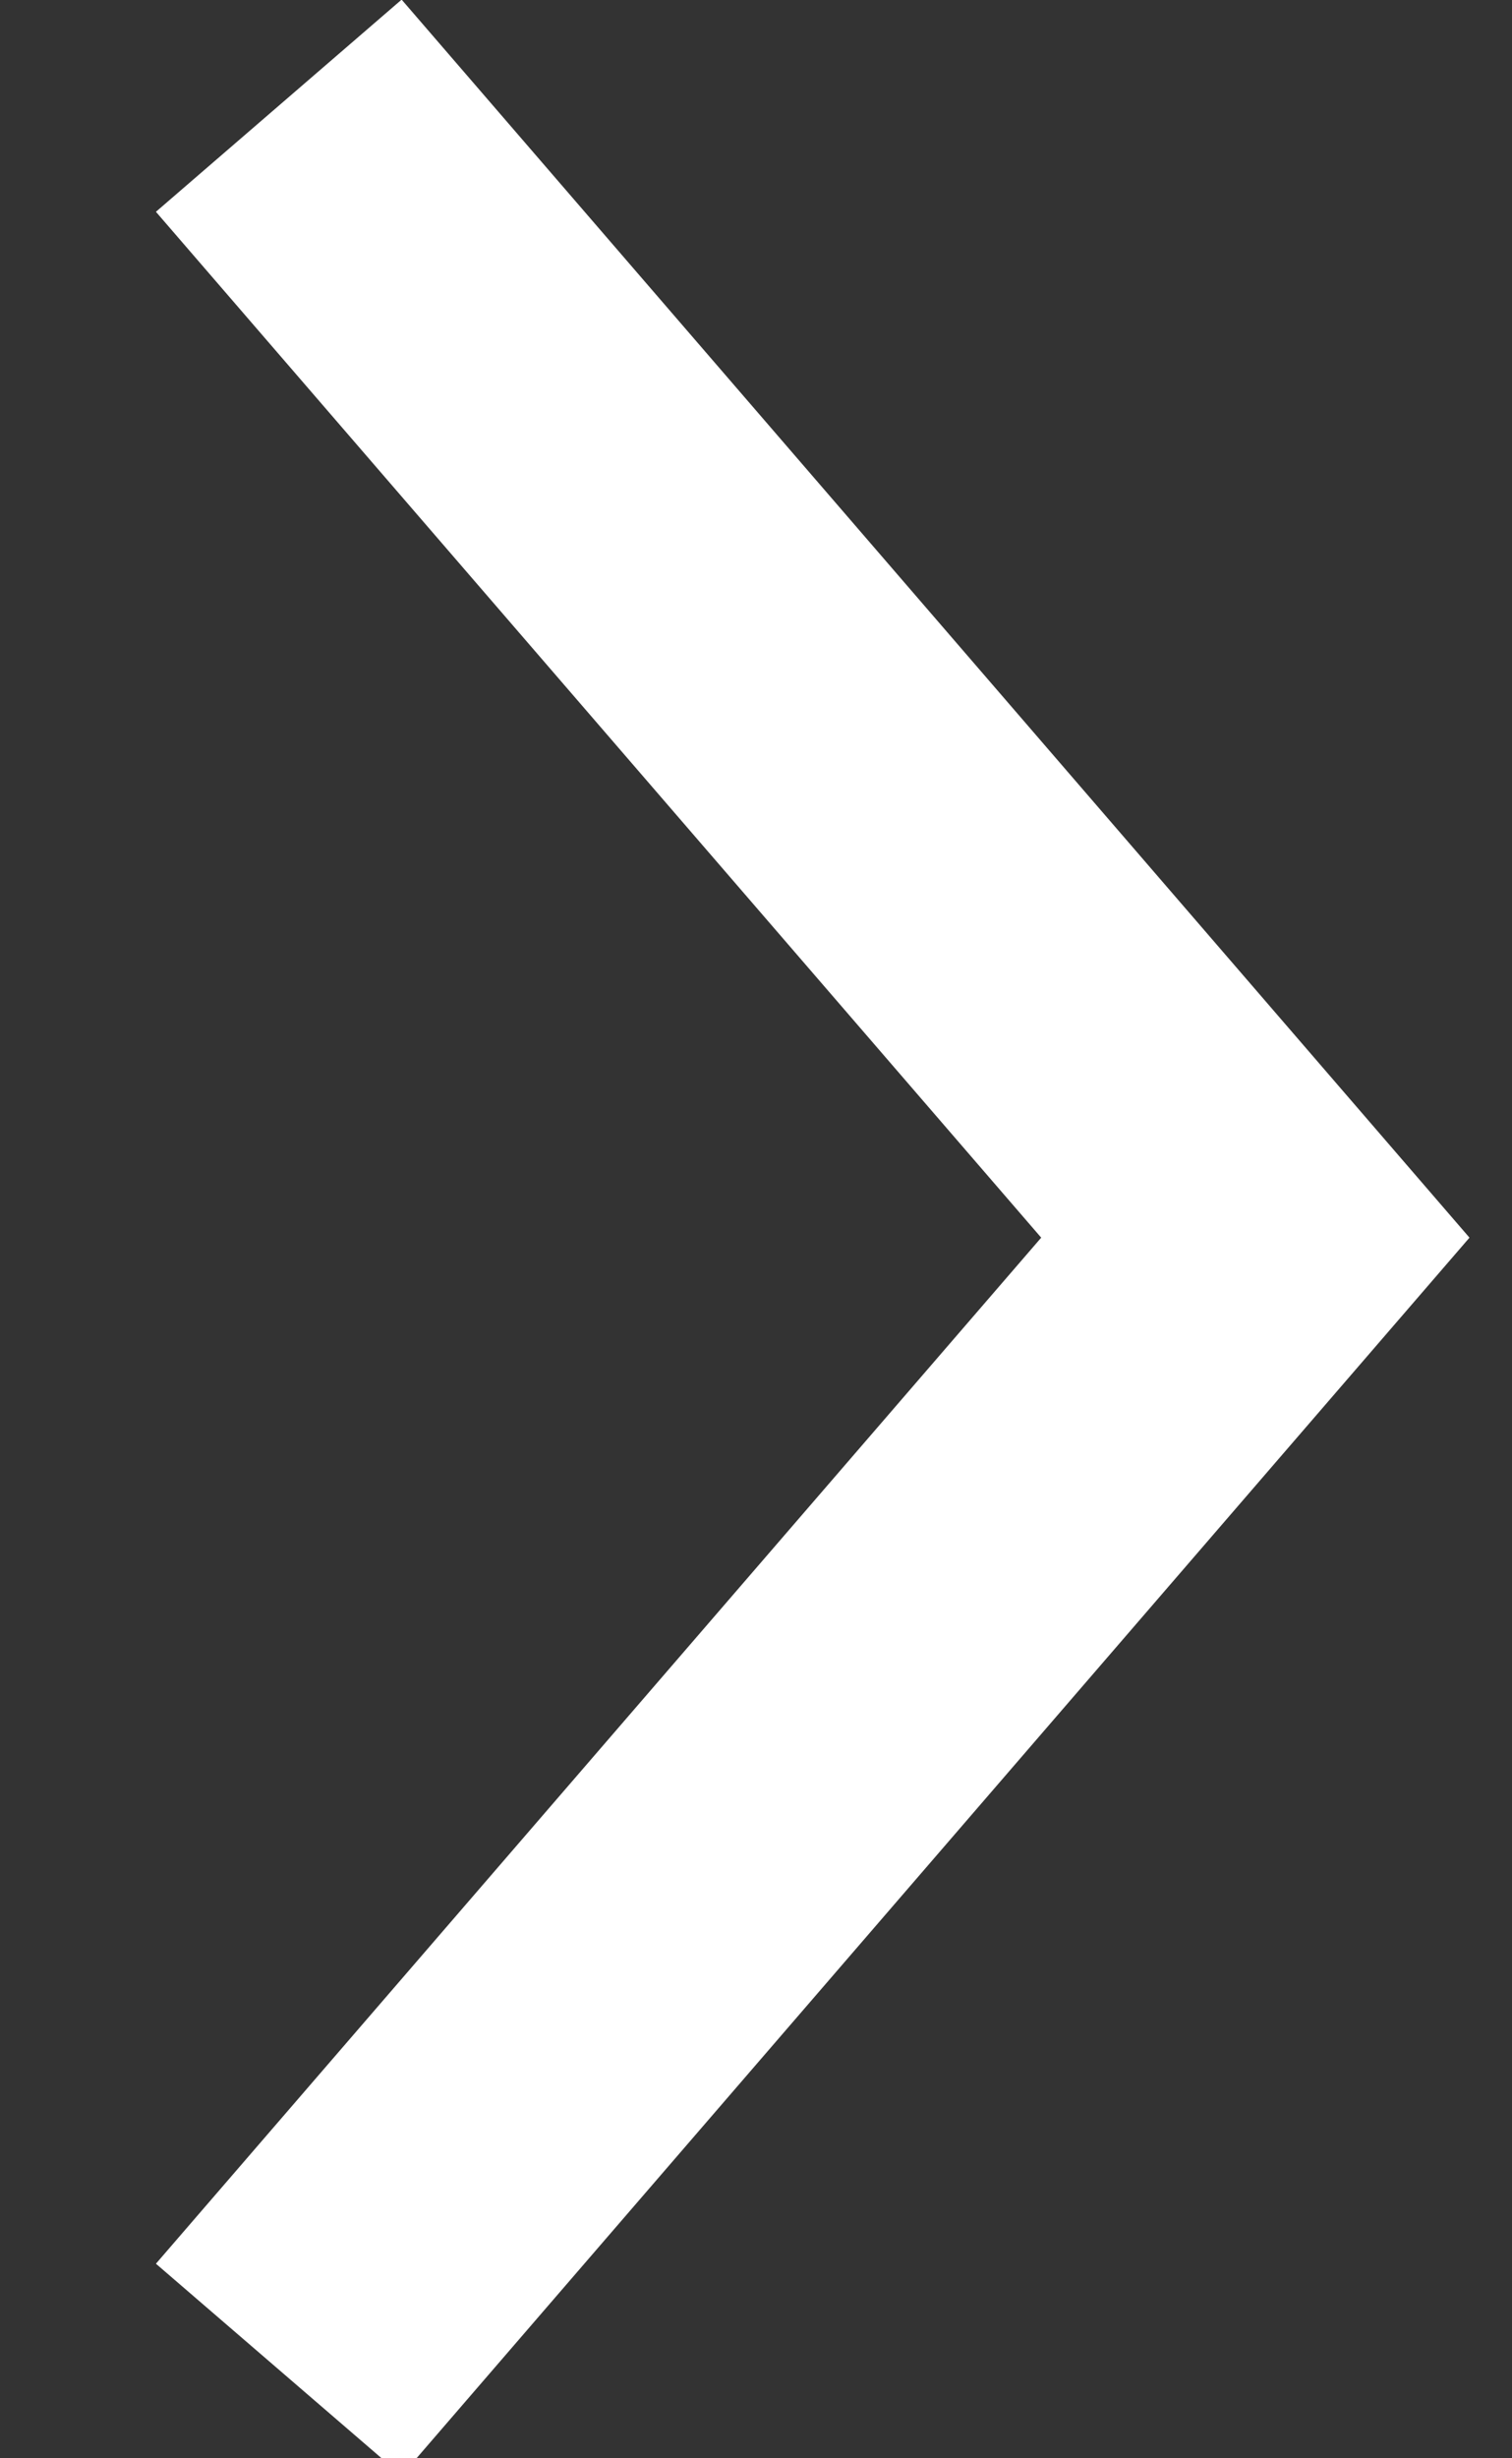 <svg xmlns="http://www.w3.org/2000/svg" xmlns:xlink="http://www.w3.org/1999/xlink" width="8" height="13" viewBox="0 0 8 13"><rect x="0" y="0" width="8" height="13" fill="#333333" stroke="none"/><defs><path id="r2tka" d="M879.825 8314.12l4.684 5.425-4.684 5.426 1.3 1.12 5.65-6.546-5.65-6.547z"/></defs><g><g transform="translate(-879 -8313)"><use fill="#fff" xlink:href="#r2tka"/></g></g></svg>